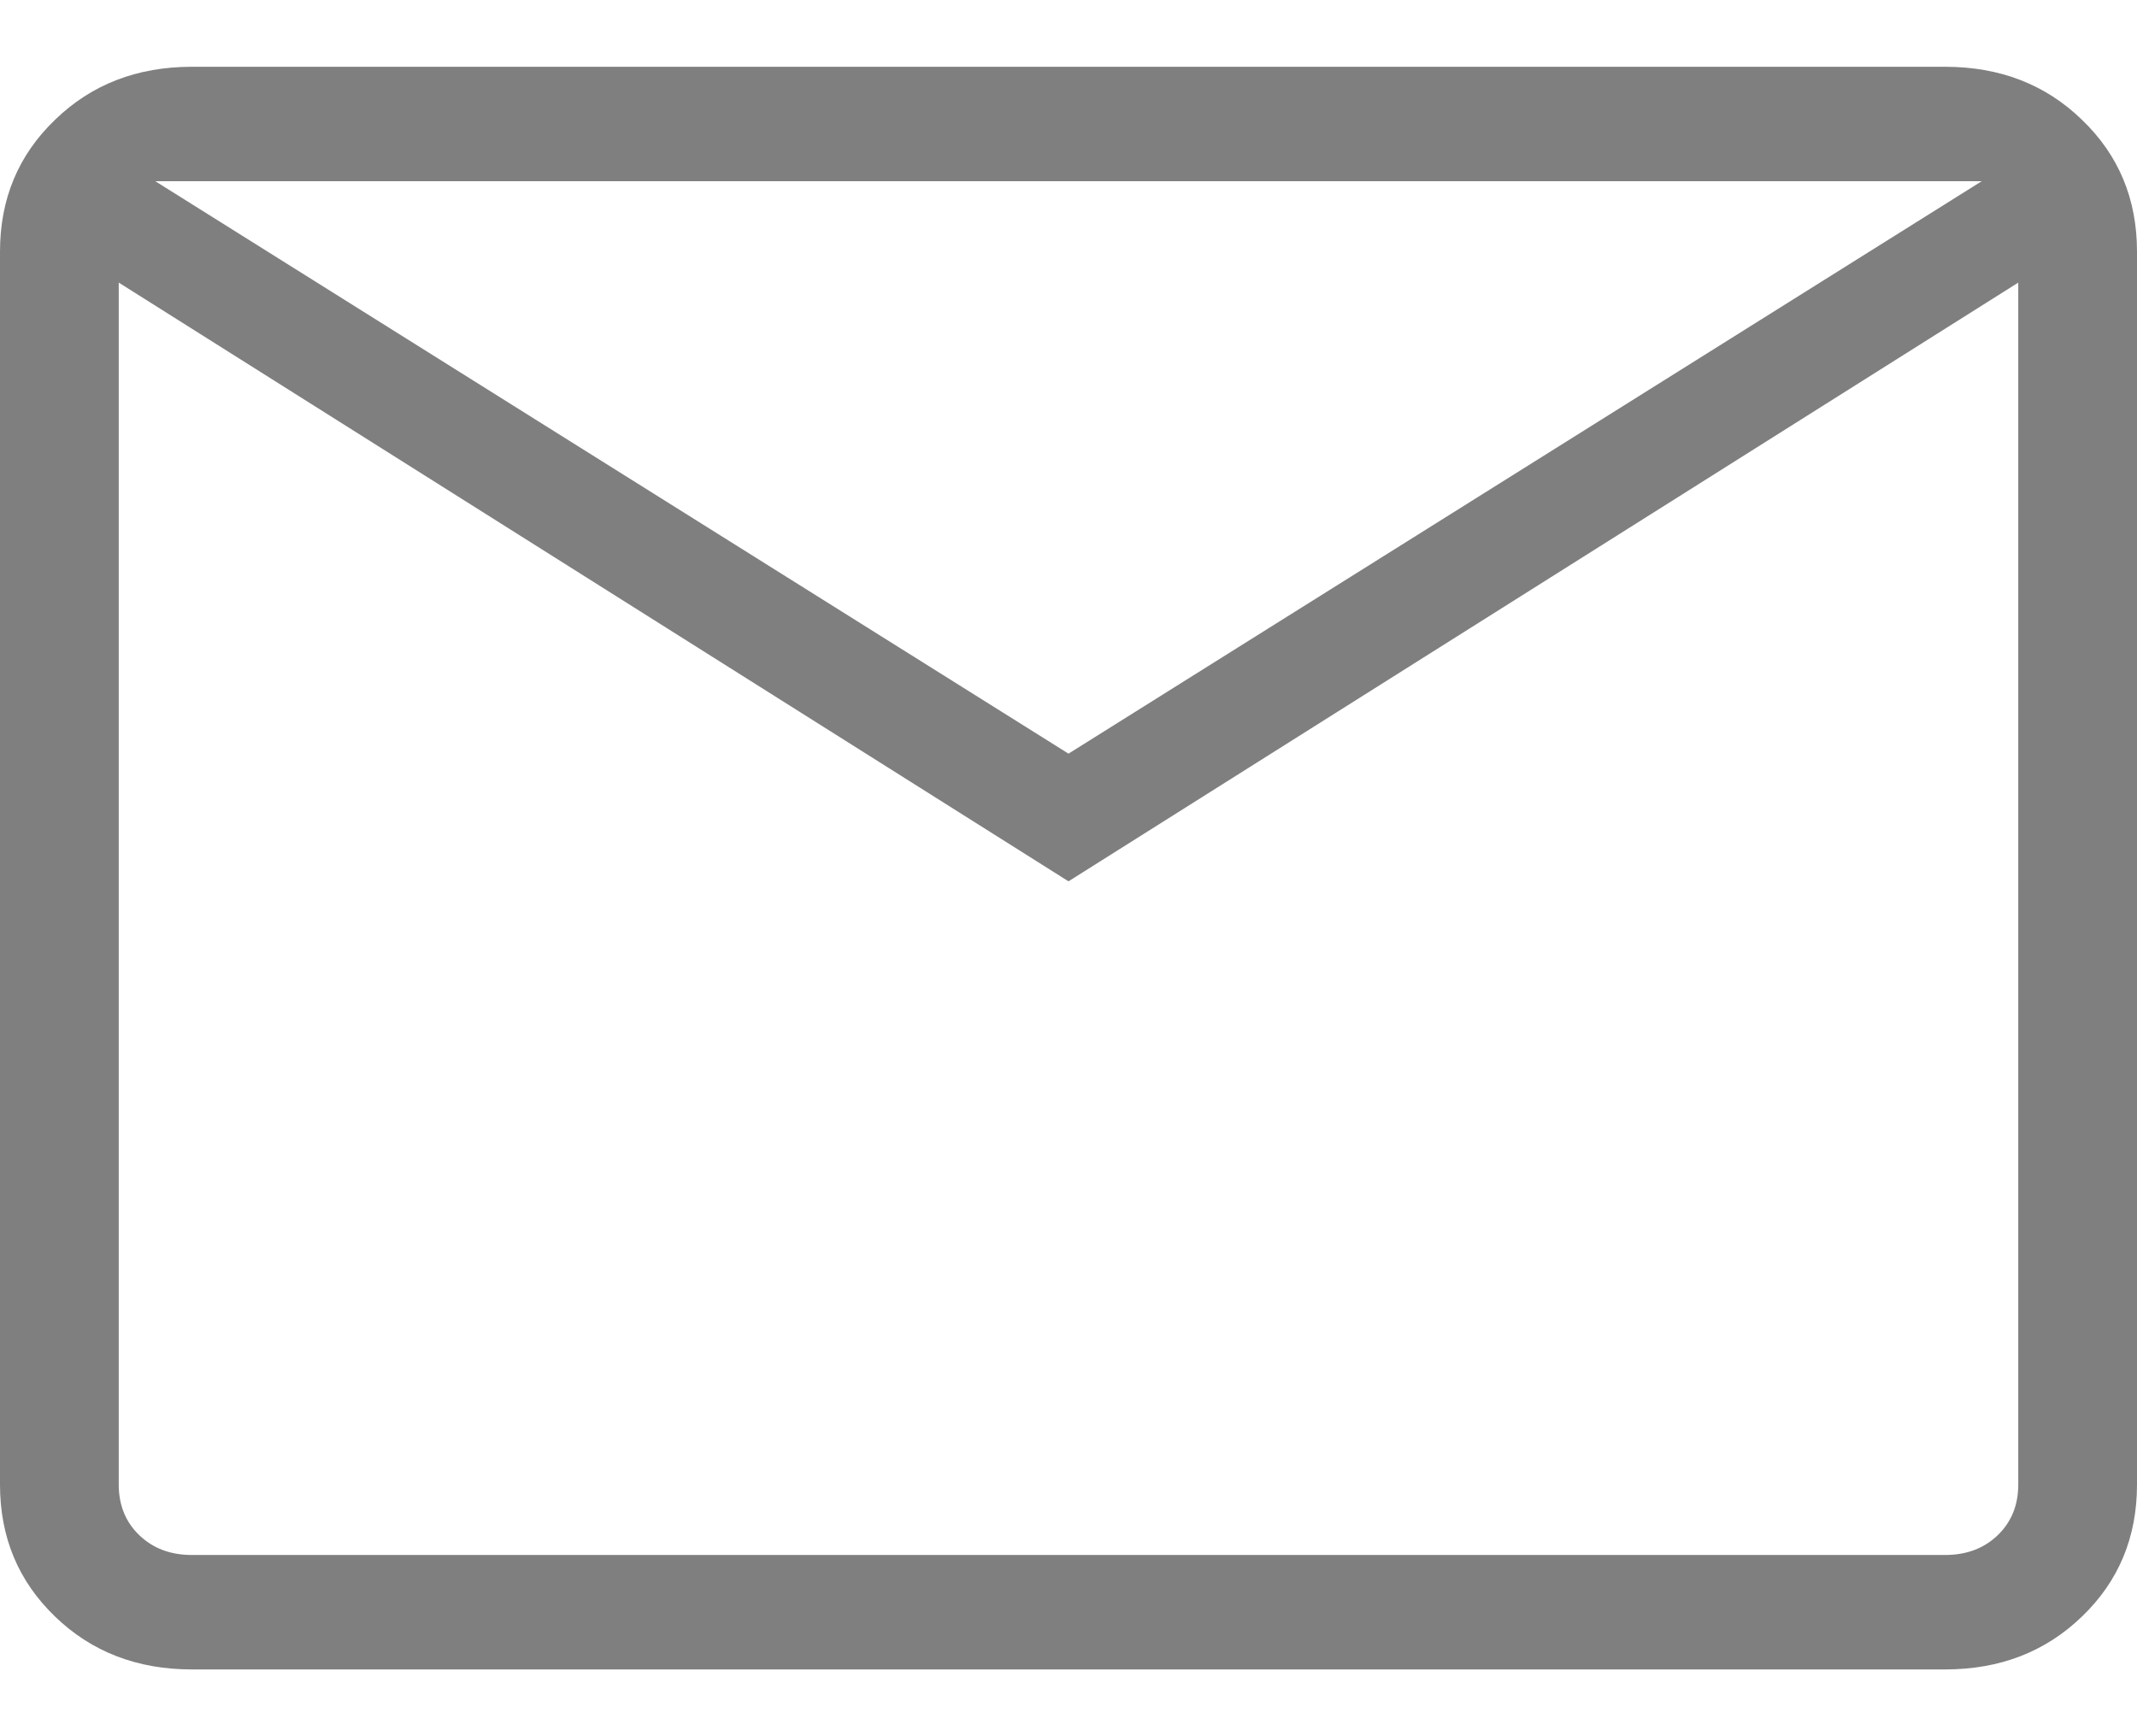<svg width="16" height="13" viewBox="0 0 16 13" fill="none" xmlns="http://www.w3.org/2000/svg">
<path d="M1.436 12.5C1.027 12.5 0.685 12.368 0.412 12.104C0.137 11.839 0 11.51 0 11.116V1.884C0 1.49 0.137 1.161 0.412 0.897C0.685 0.632 1.027 0.5 1.436 0.5H14.564C14.973 0.5 15.315 0.632 15.588 0.897C15.863 1.161 16 1.49 16 1.884V11.116C16 11.51 15.863 11.839 15.589 12.103C15.315 12.368 14.973 12.5 14.564 12.5H1.436ZM8 6.599L0.889 2.116V11.116C0.889 11.269 0.94 11.396 1.043 11.495C1.145 11.593 1.276 11.643 1.436 11.643H14.564C14.724 11.643 14.855 11.593 14.957 11.495C15.06 11.396 15.111 11.269 15.111 11.116V2.116L8 6.599ZM8 5.643L14.837 1.357H1.163L8 5.643ZM0.889 2.116V1.357V11.116C0.889 11.269 0.94 11.396 1.043 11.495C1.145 11.593 1.276 11.643 1.436 11.643H0.889V2.116Z" fill="#7F7F7F"/>
</svg>
